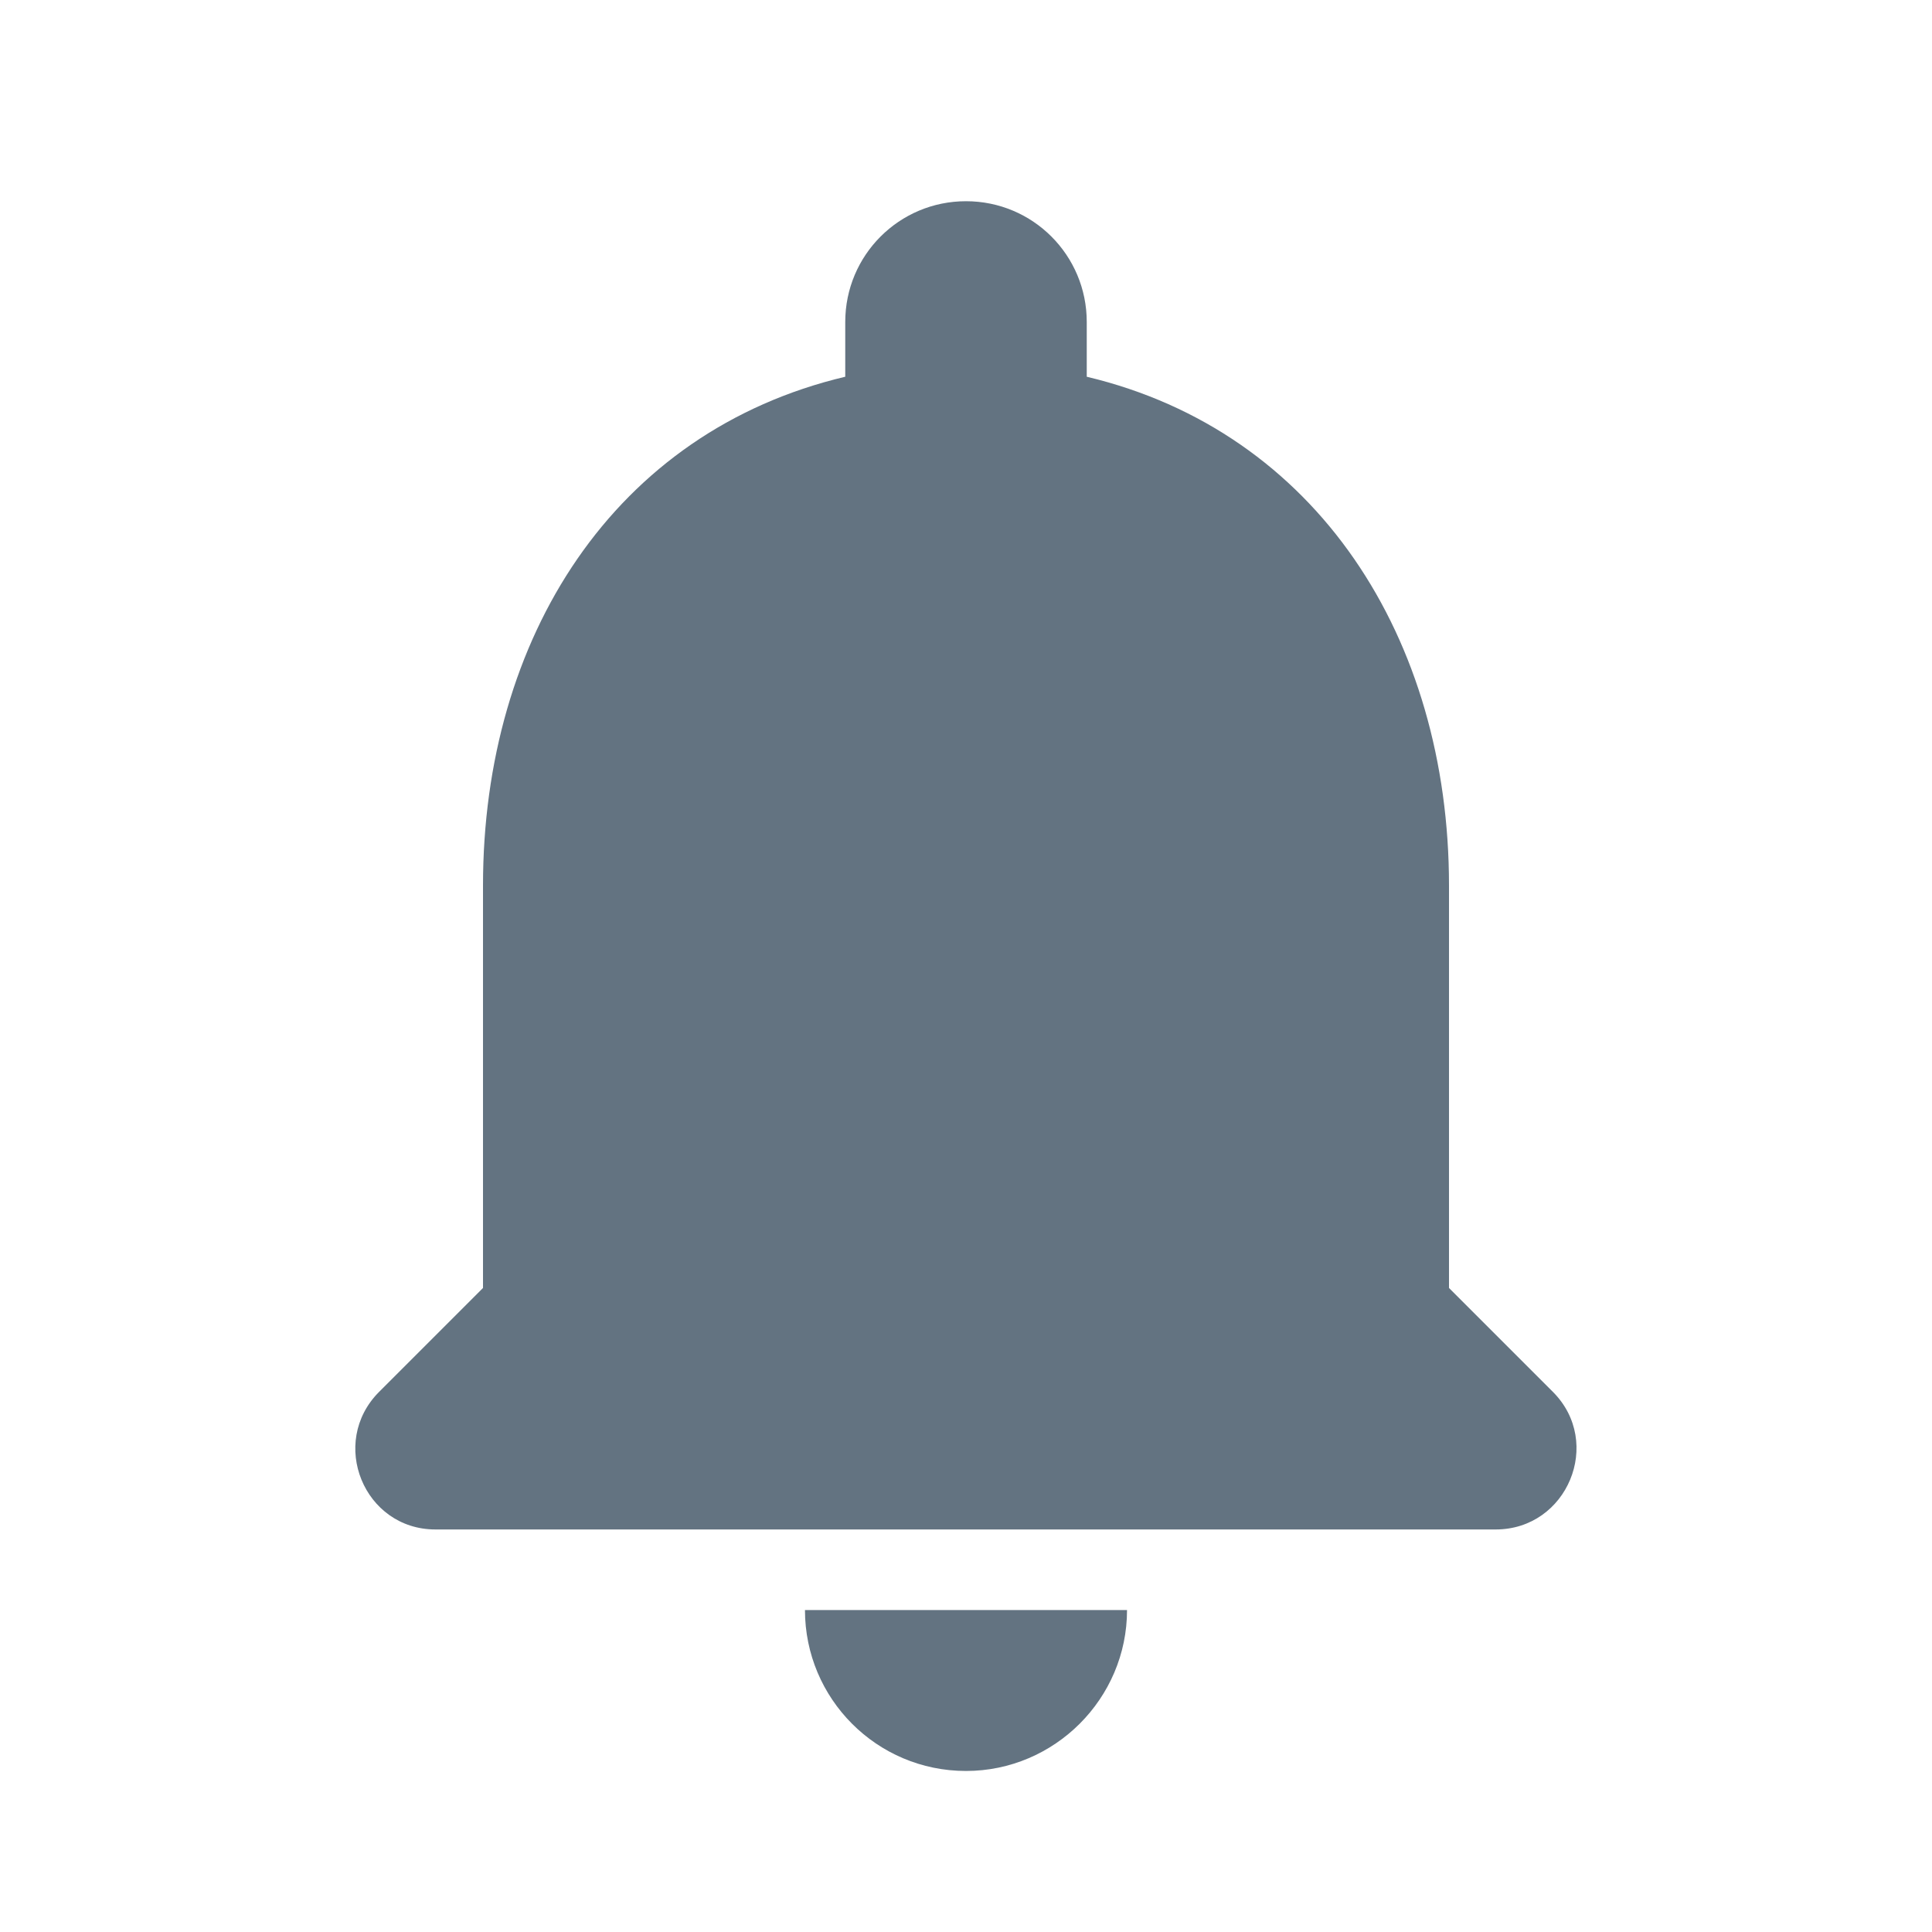 <svg width="20" height="20" viewBox="0 0 20 20" fill="none" xmlns="http://www.w3.org/2000/svg">
<path d="M10 18.333C10.917 18.333 11.667 17.583 11.667 16.667H8.333C8.333 17.583 9.075 18.333 10 18.333ZM15 13.333V9.167C15 6.608 13.633 4.467 11.25 3.9V3.333C11.25 2.642 10.692 2.083 10 2.083C9.308 2.083 8.75 2.642 8.75 3.333V3.9C6.358 4.467 5 6.6 5 9.167V13.333L3.925 14.408C3.4 14.933 3.767 15.833 4.508 15.833H15.483C16.225 15.833 16.6 14.933 16.075 14.408L15 13.333Z" fill="#637381"/>
</svg>
